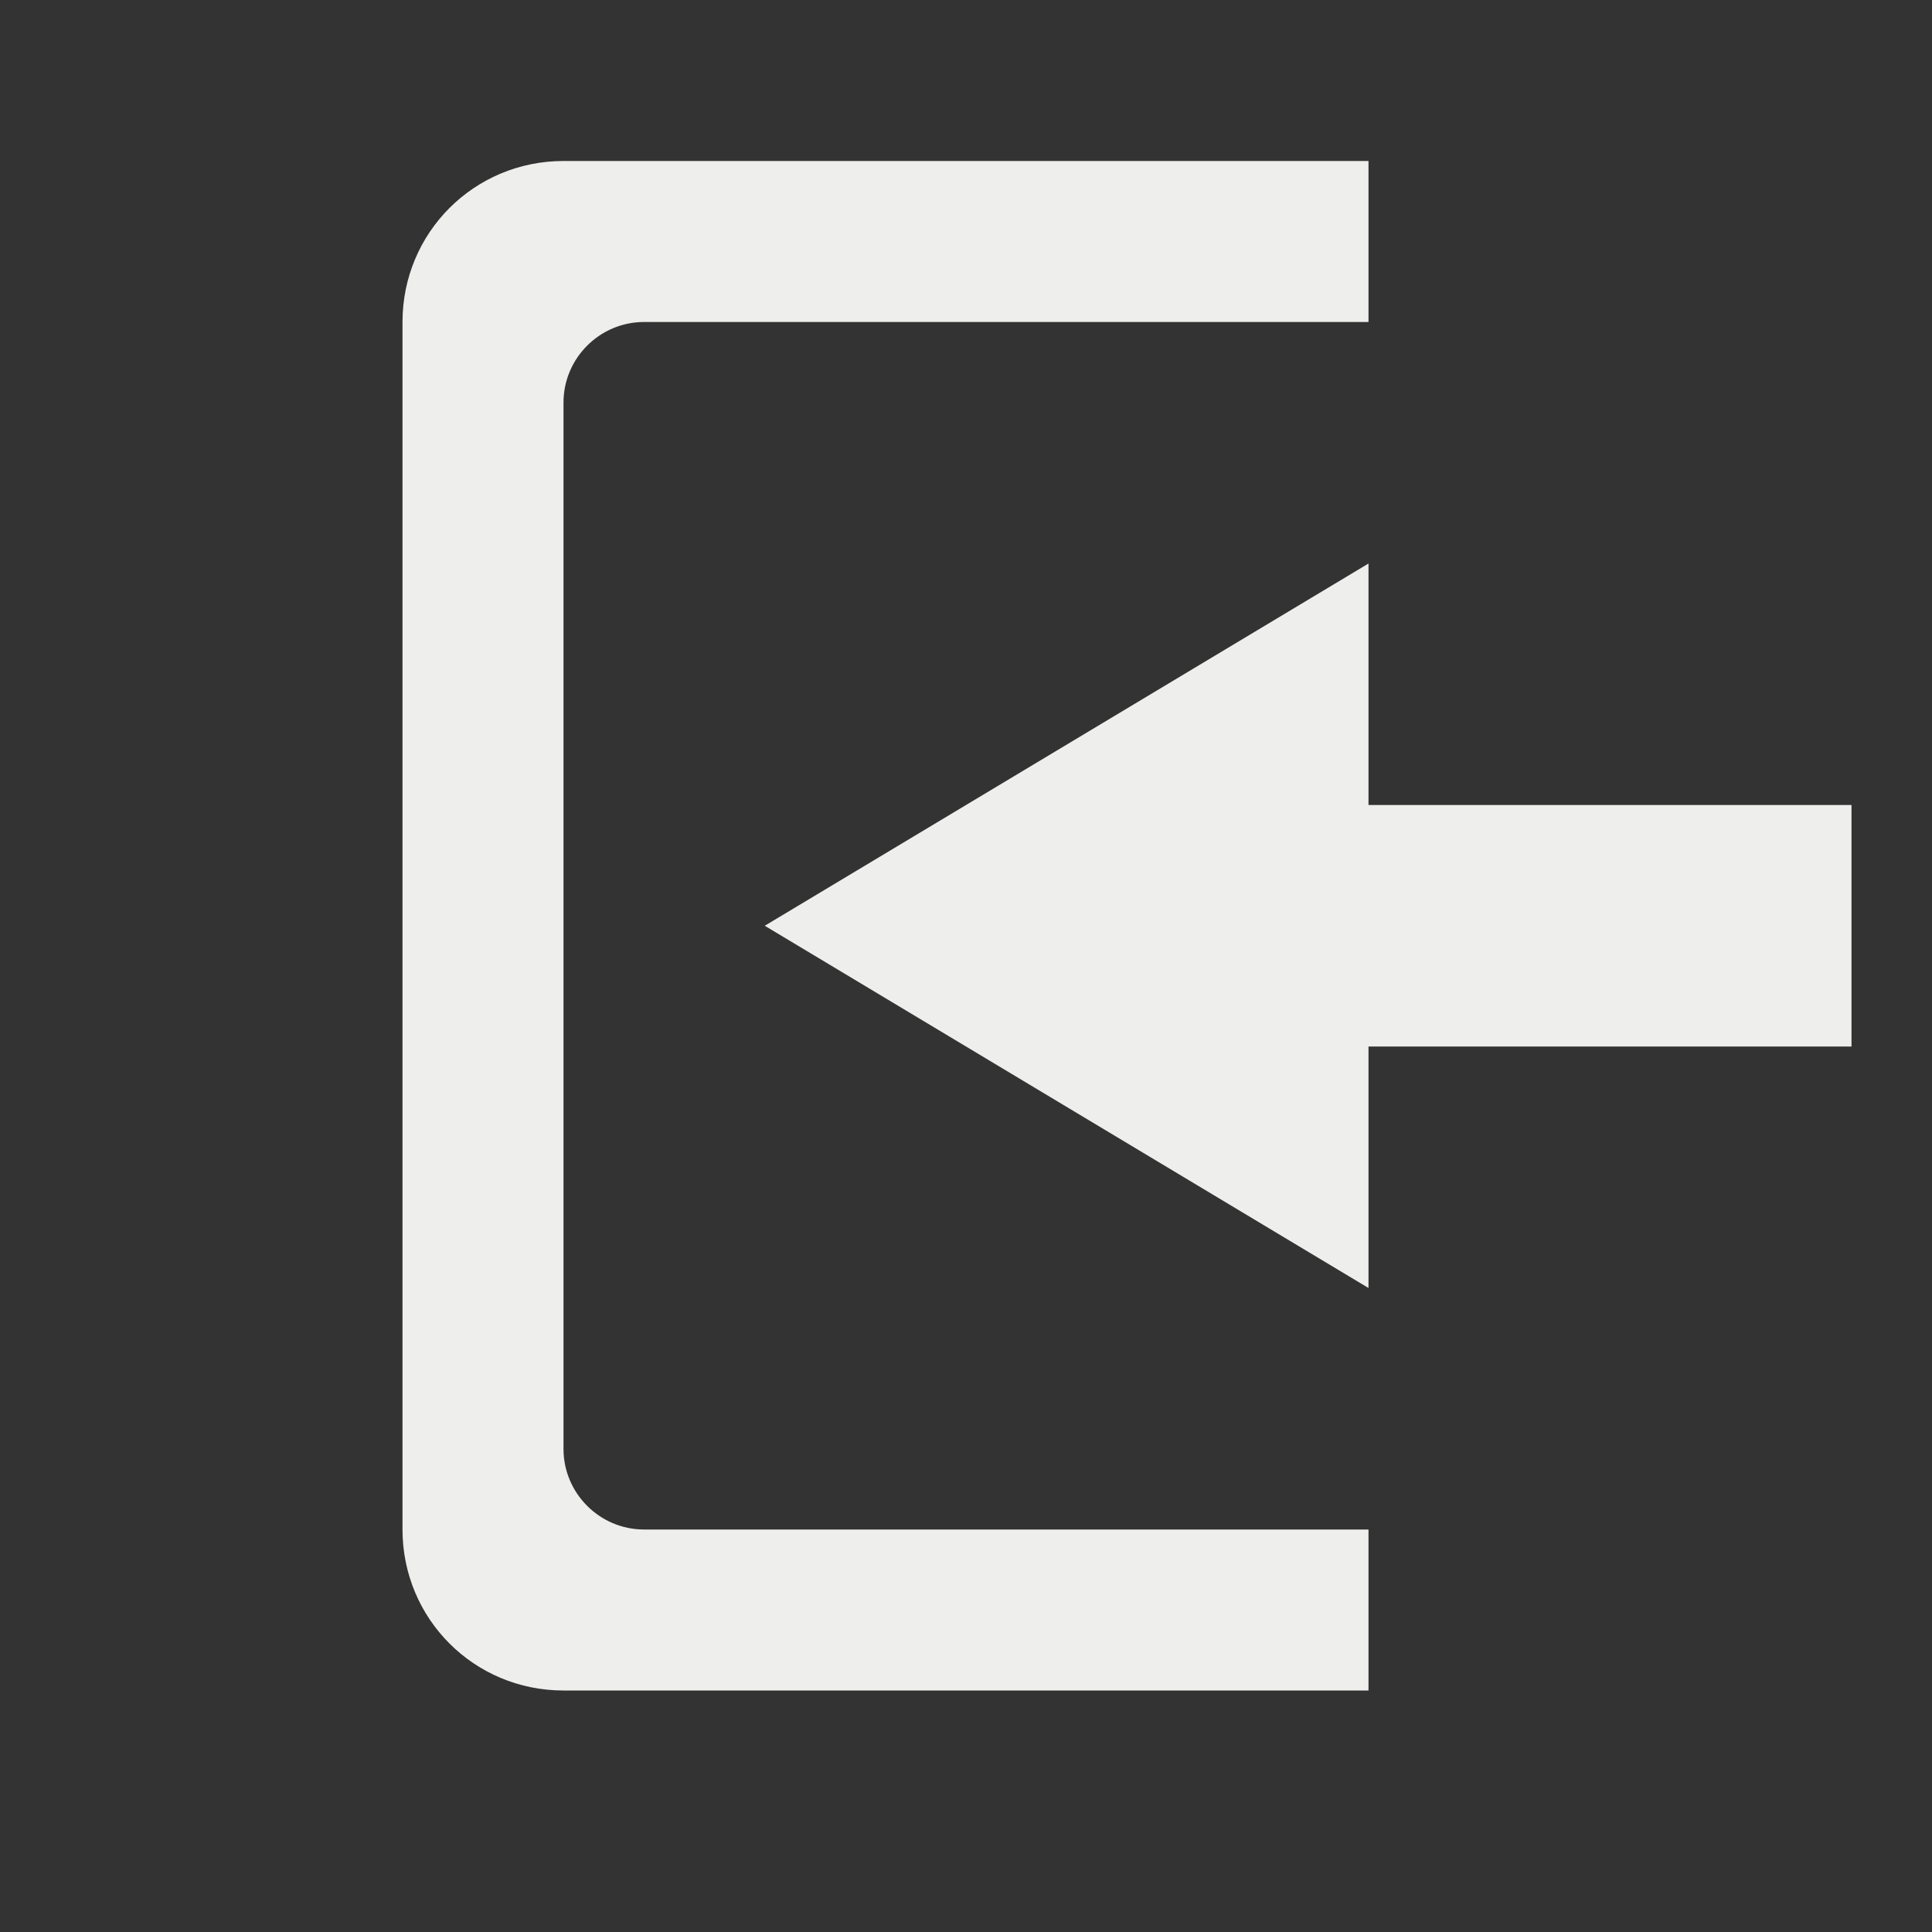 <svg xmlns="http://www.w3.org/2000/svg" width="24" height="24" version="1.1">
 <rect width="100%" height="100%" fill="#333333" stroke="none"/>
 <path fill="#eeeeec" d="M 7,2 C 5.89,2 5,2.89 5,4 V 19 C 5,20.11 5.89,21 7,21 H 17 V 19 H 8 C 7.45,19 7,18.55 7,18 V 5 C 7,4.45 7.45,4 8,4 H 17 V 2 Z M 17,7 9.5,11.5 17,16 V 13 H 23 V 10 H 17 Z"/>
</svg>
